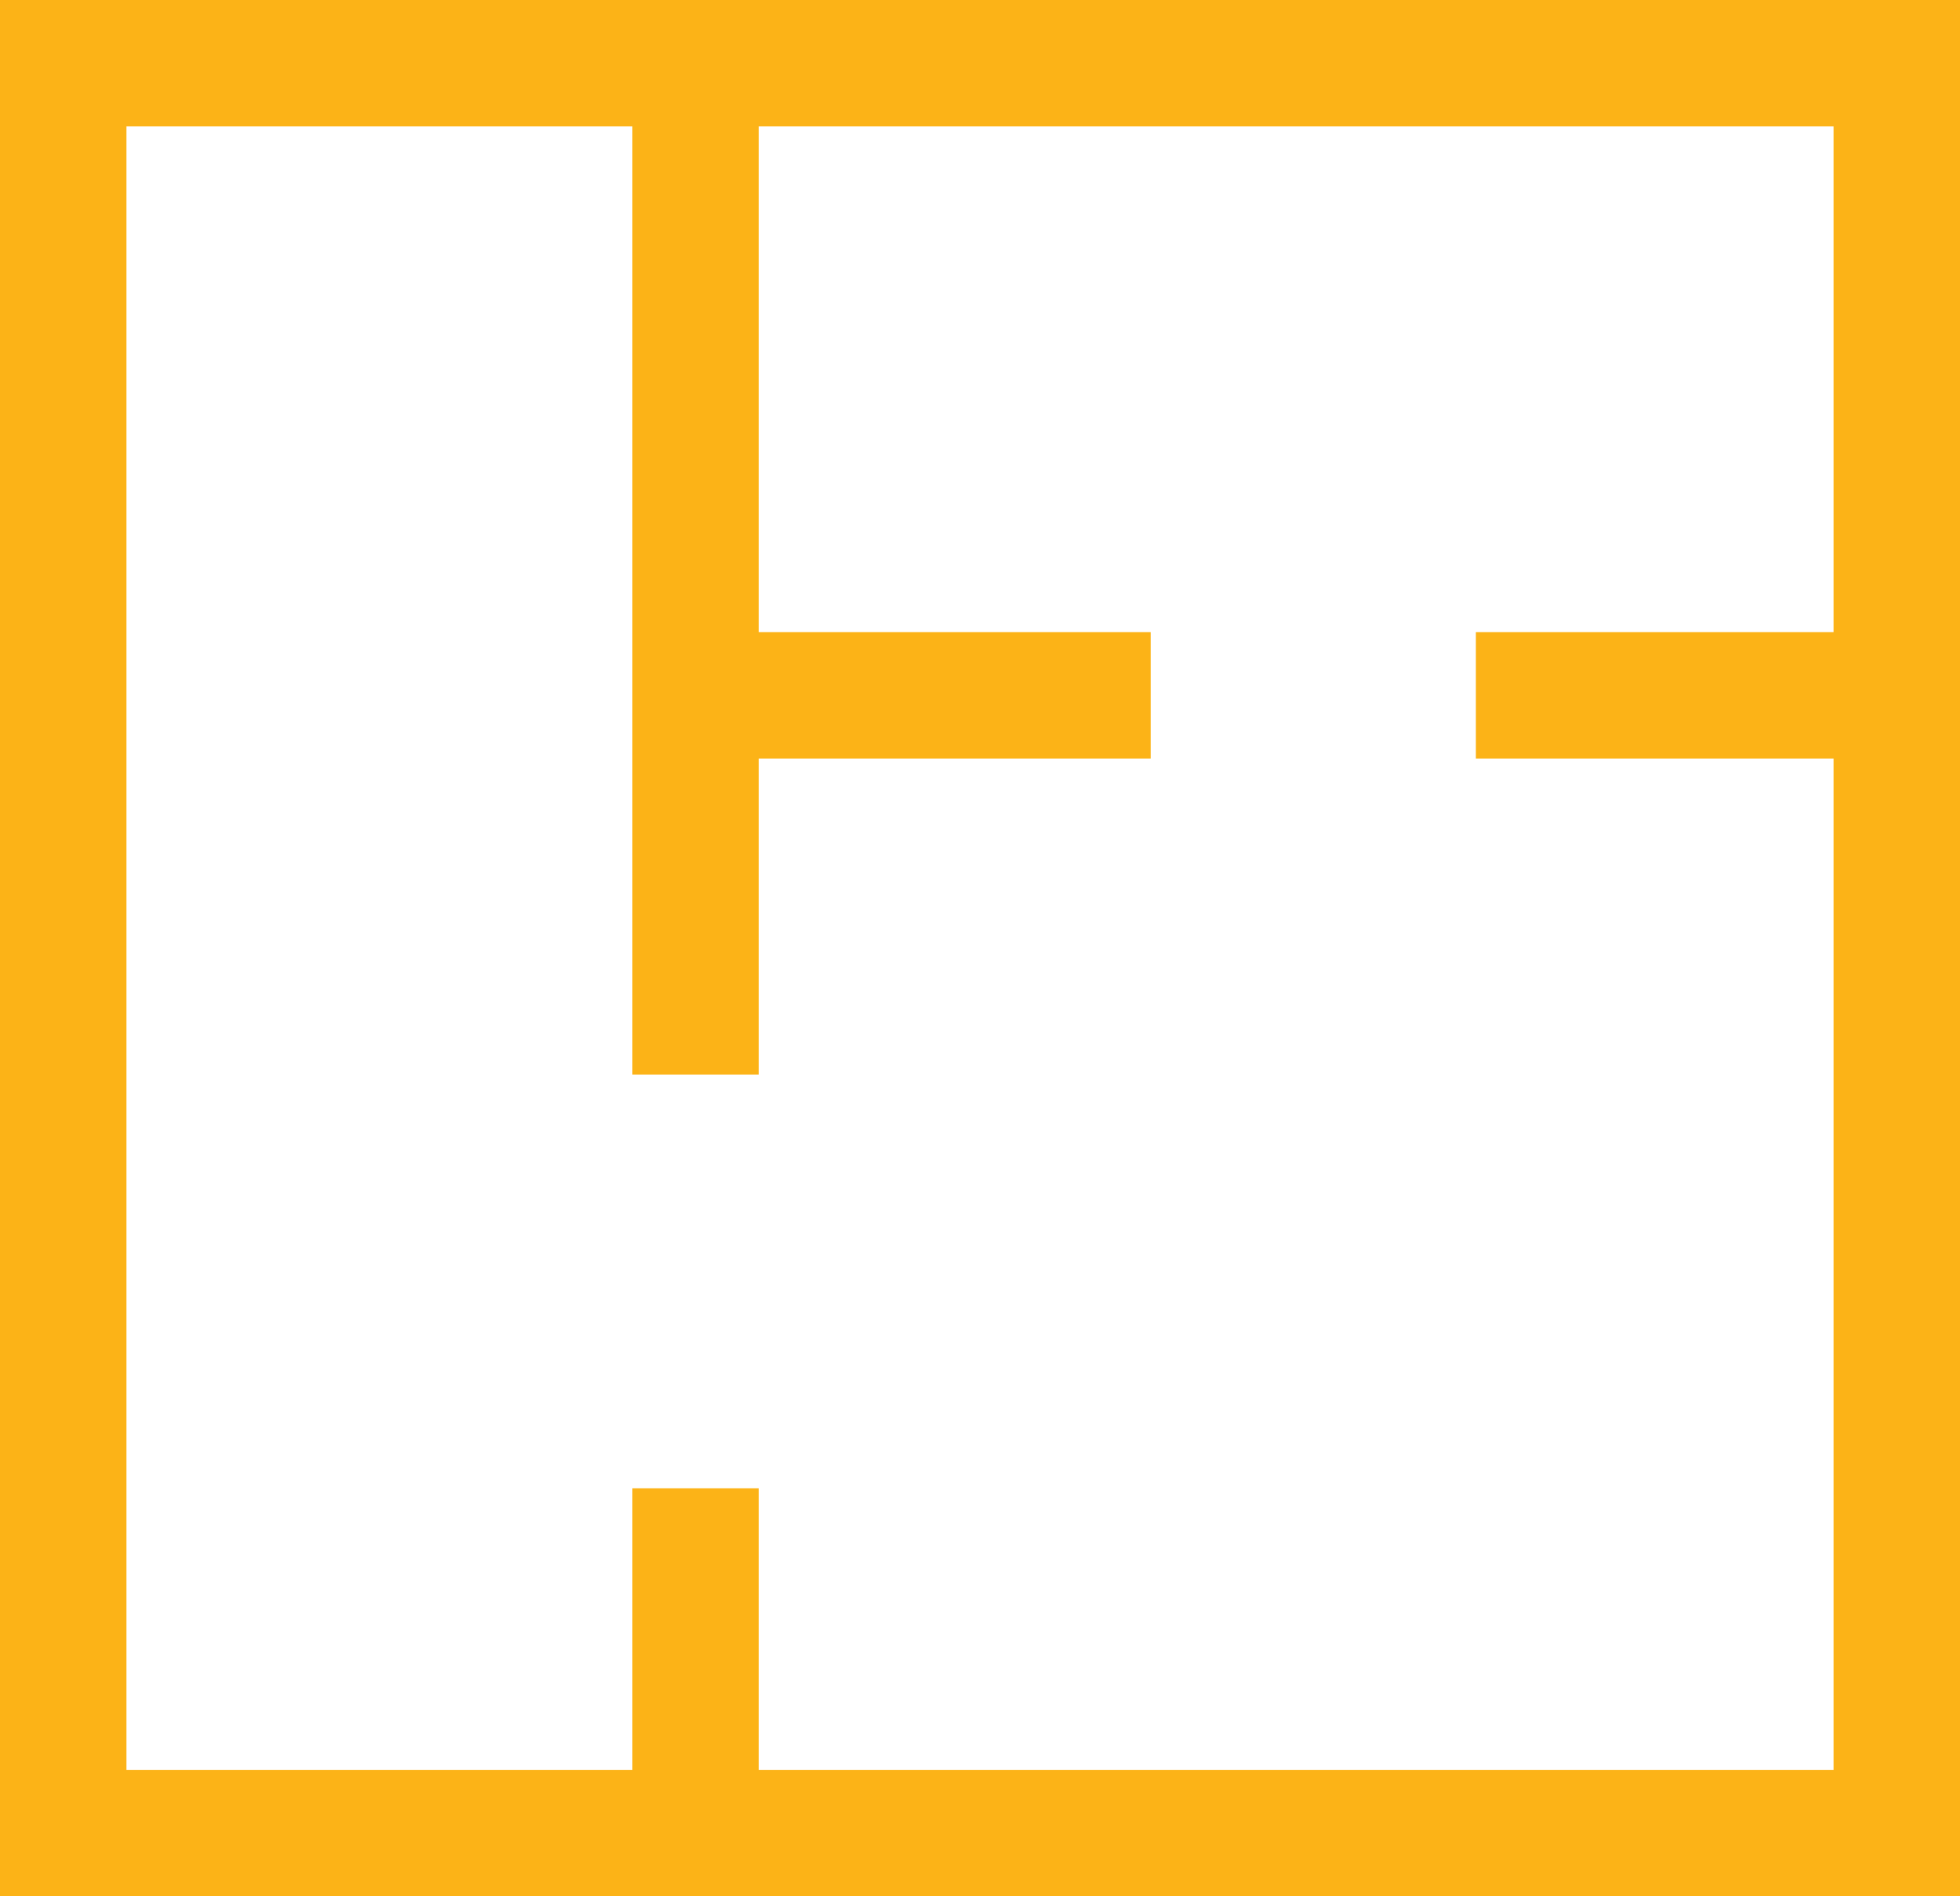 <svg width="31" height="30" viewBox="0 0 31 30" fill="none" xmlns="http://www.w3.org/2000/svg"><path stroke="#FCB317" stroke-width="2" d="M1 1h29v28H1zm10 1v15m0 12v-5.454M11 11h7.2m5.143 0H29"/></svg>